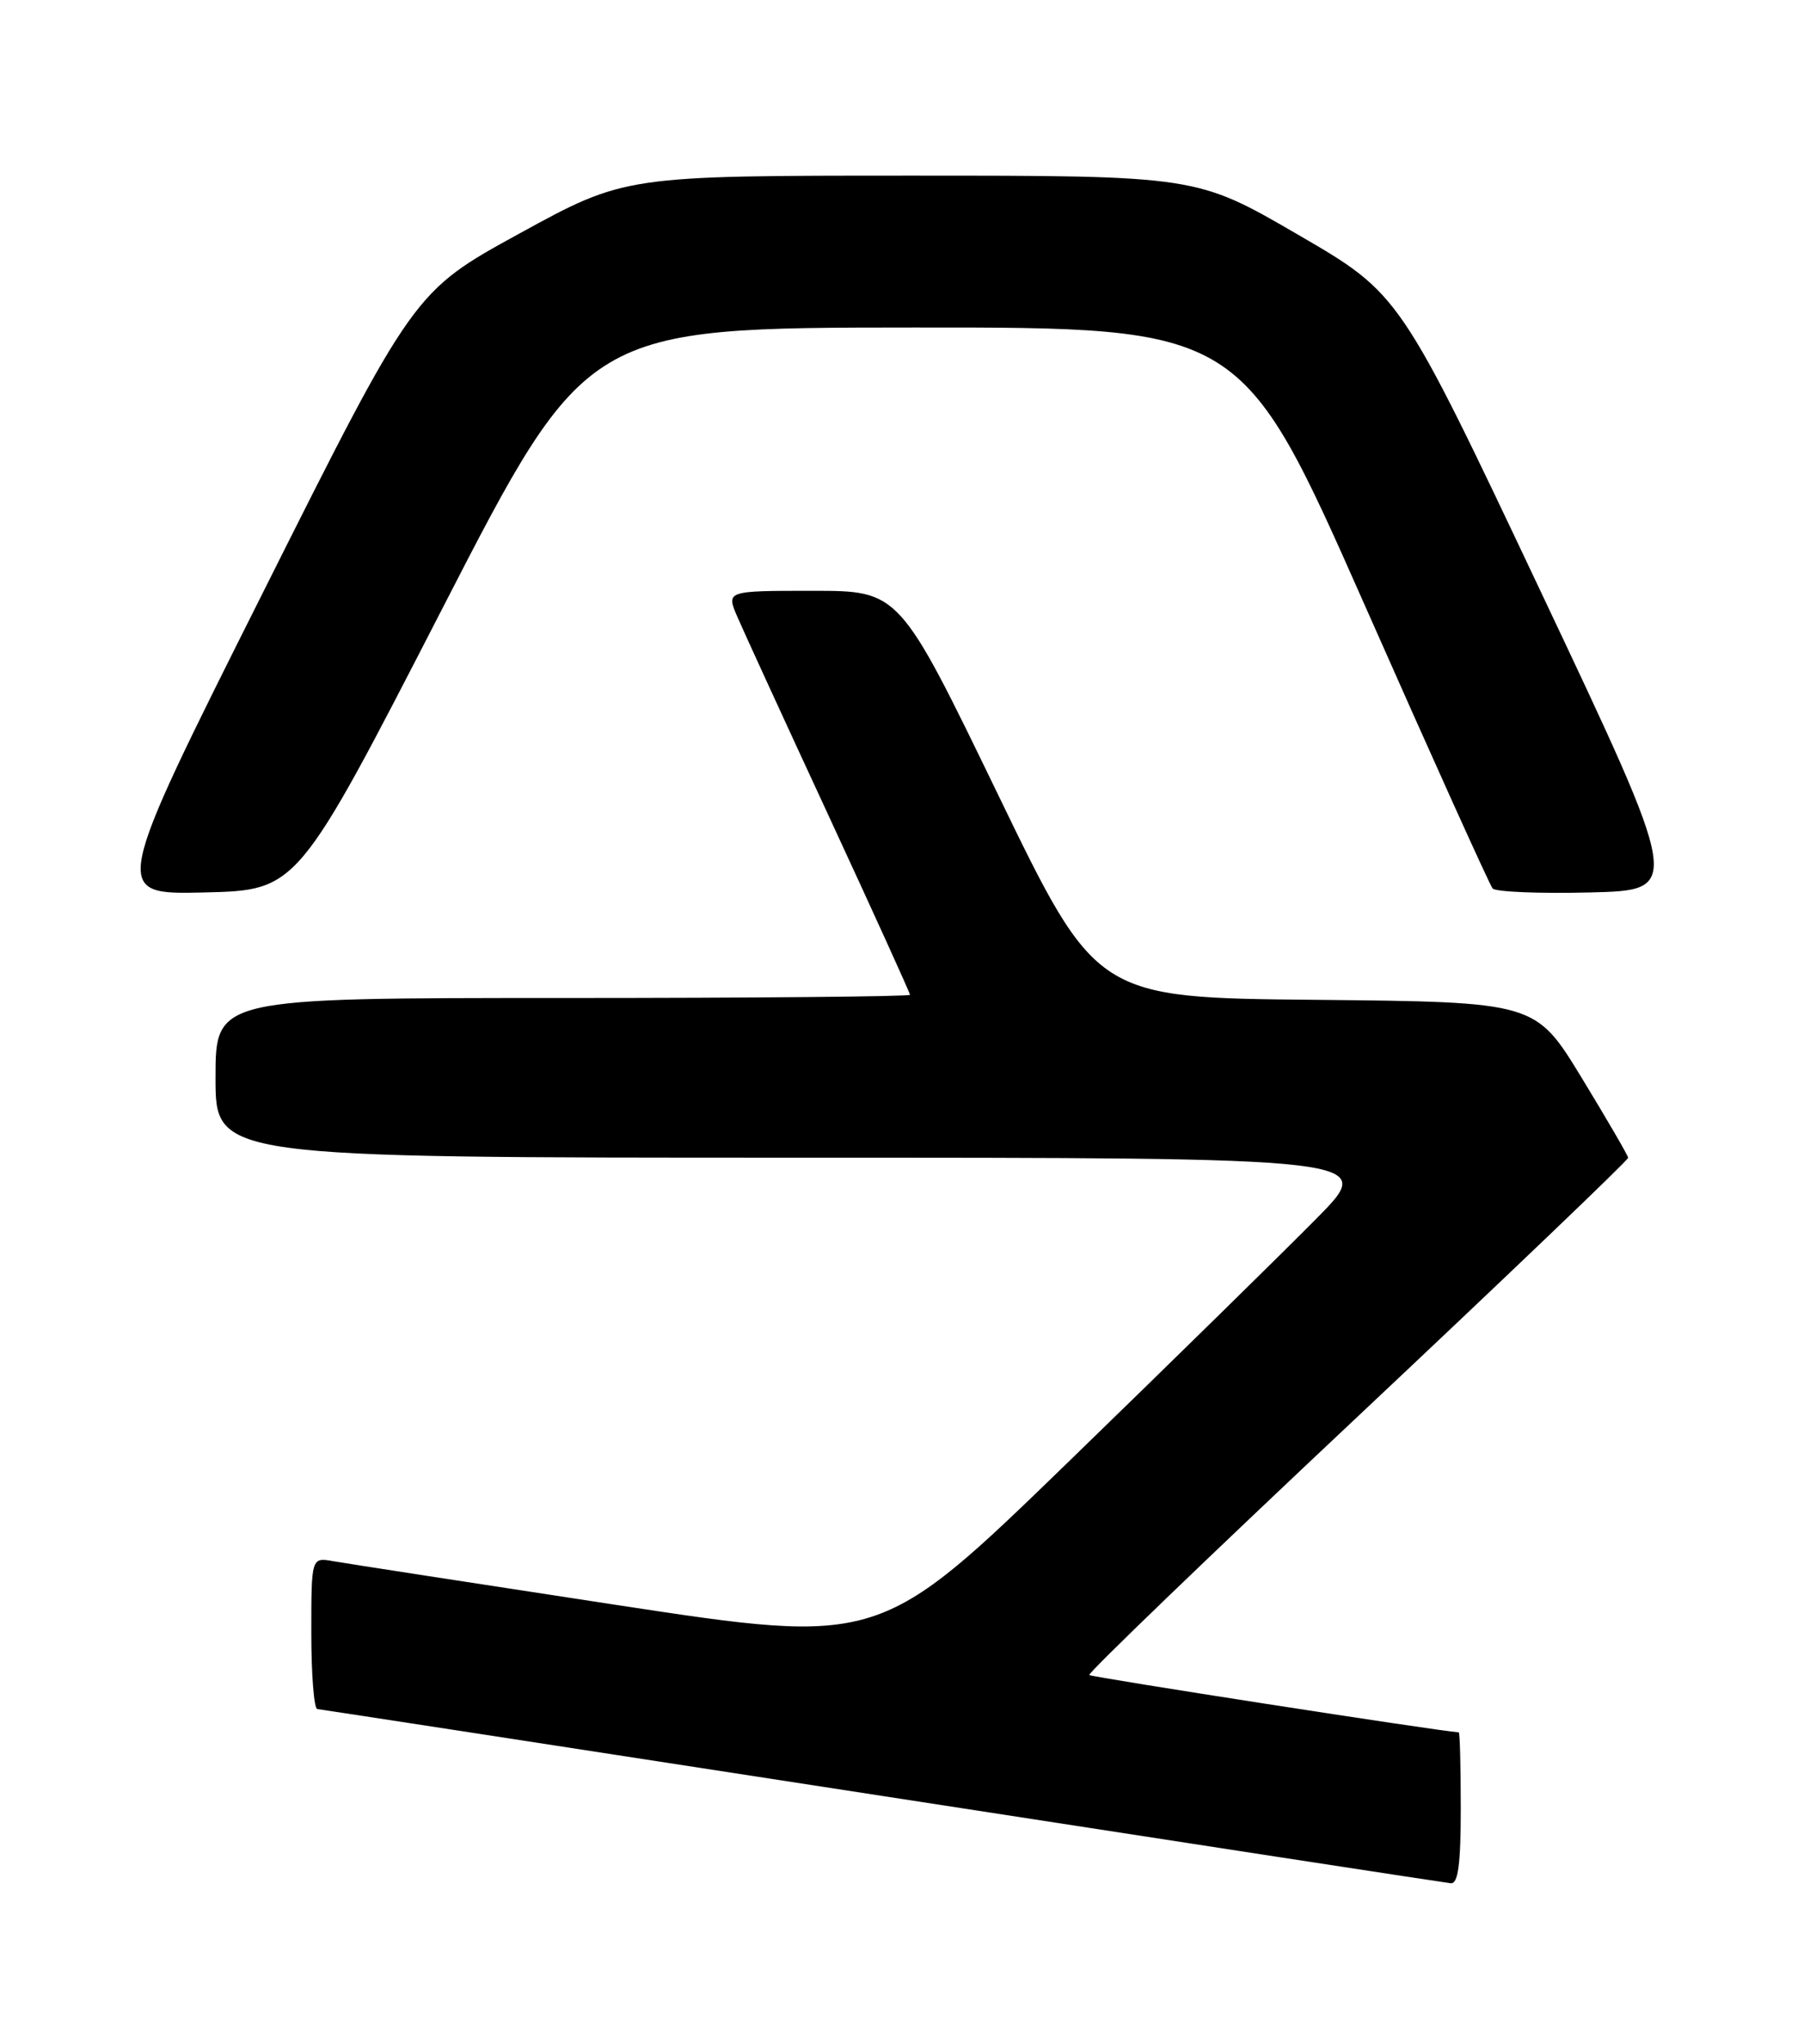 <?xml version="1.0" encoding="UTF-8" standalone="no"?>
<!DOCTYPE svg PUBLIC "-//W3C//DTD SVG 1.1//EN" "http://www.w3.org/Graphics/SVG/1.1/DTD/svg11.dtd" >
<svg xmlns="http://www.w3.org/2000/svg" xmlns:xlink="http://www.w3.org/1999/xlink" version="1.1" viewBox="0 0 226 256">
 <g >
 <path fill="currentColor"
d=" M 183.00 226.50 C 183.00 221.28 182.89 216.99 182.75 216.98 C 180.08 216.80 136.74 210.07 136.46 209.80 C 136.25 209.58 151.36 195.03 170.04 177.47 C 188.72 159.90 203.99 145.30 203.97 145.01 C 203.95 144.73 201.33 140.22 198.15 135.00 C 192.36 125.50 192.36 125.50 164.85 125.23 C 137.35 124.97 137.35 124.97 125.01 99.48 C 112.67 74.00 112.67 74.00 101.82 74.00 C 90.97 74.00 90.97 74.00 92.37 77.25 C 93.14 79.04 98.32 90.33 103.89 102.35 C 109.45 114.36 114.00 124.37 114.00 124.60 C 114.00 124.82 94.42 125.00 70.50 125.00 C 27.00 125.00 27.00 125.00 27.00 135.00 C 27.00 145.00 27.00 145.00 99.72 145.00 C 172.45 145.00 172.45 145.00 164.97 152.58 C 160.86 156.74 146.86 170.48 133.85 183.10 C 110.20 206.04 110.20 206.04 77.35 201.04 C 59.28 198.28 43.26 195.81 41.75 195.54 C 39.00 195.05 39.00 195.05 39.00 204.53 C 39.00 209.74 39.34 214.03 39.75 214.06 C 40.16 214.10 72.00 219.00 110.50 224.94 C 149.00 230.89 181.06 235.81 181.75 235.88 C 182.67 235.97 183.00 233.50 183.00 226.50 Z  M 55.39 76.27 C 73.50 41.04 73.50 41.04 114.54 41.02 C 155.57 41.00 155.57 41.00 170.95 75.75 C 179.40 94.86 186.62 110.85 186.99 111.28 C 187.36 111.71 192.85 111.94 199.19 111.78 C 210.71 111.50 210.71 111.50 193.05 74.16 C 175.38 36.81 175.38 36.81 162.64 29.41 C 149.89 22.00 149.89 22.00 114.10 22.00 C 78.30 22.00 78.30 22.00 65.07 29.25 C 51.85 36.50 51.85 36.50 32.91 74.28 C 13.96 112.06 13.96 112.06 25.62 111.78 C 37.27 111.50 37.27 111.50 55.39 76.27 Z "/>
</g>
</svg>